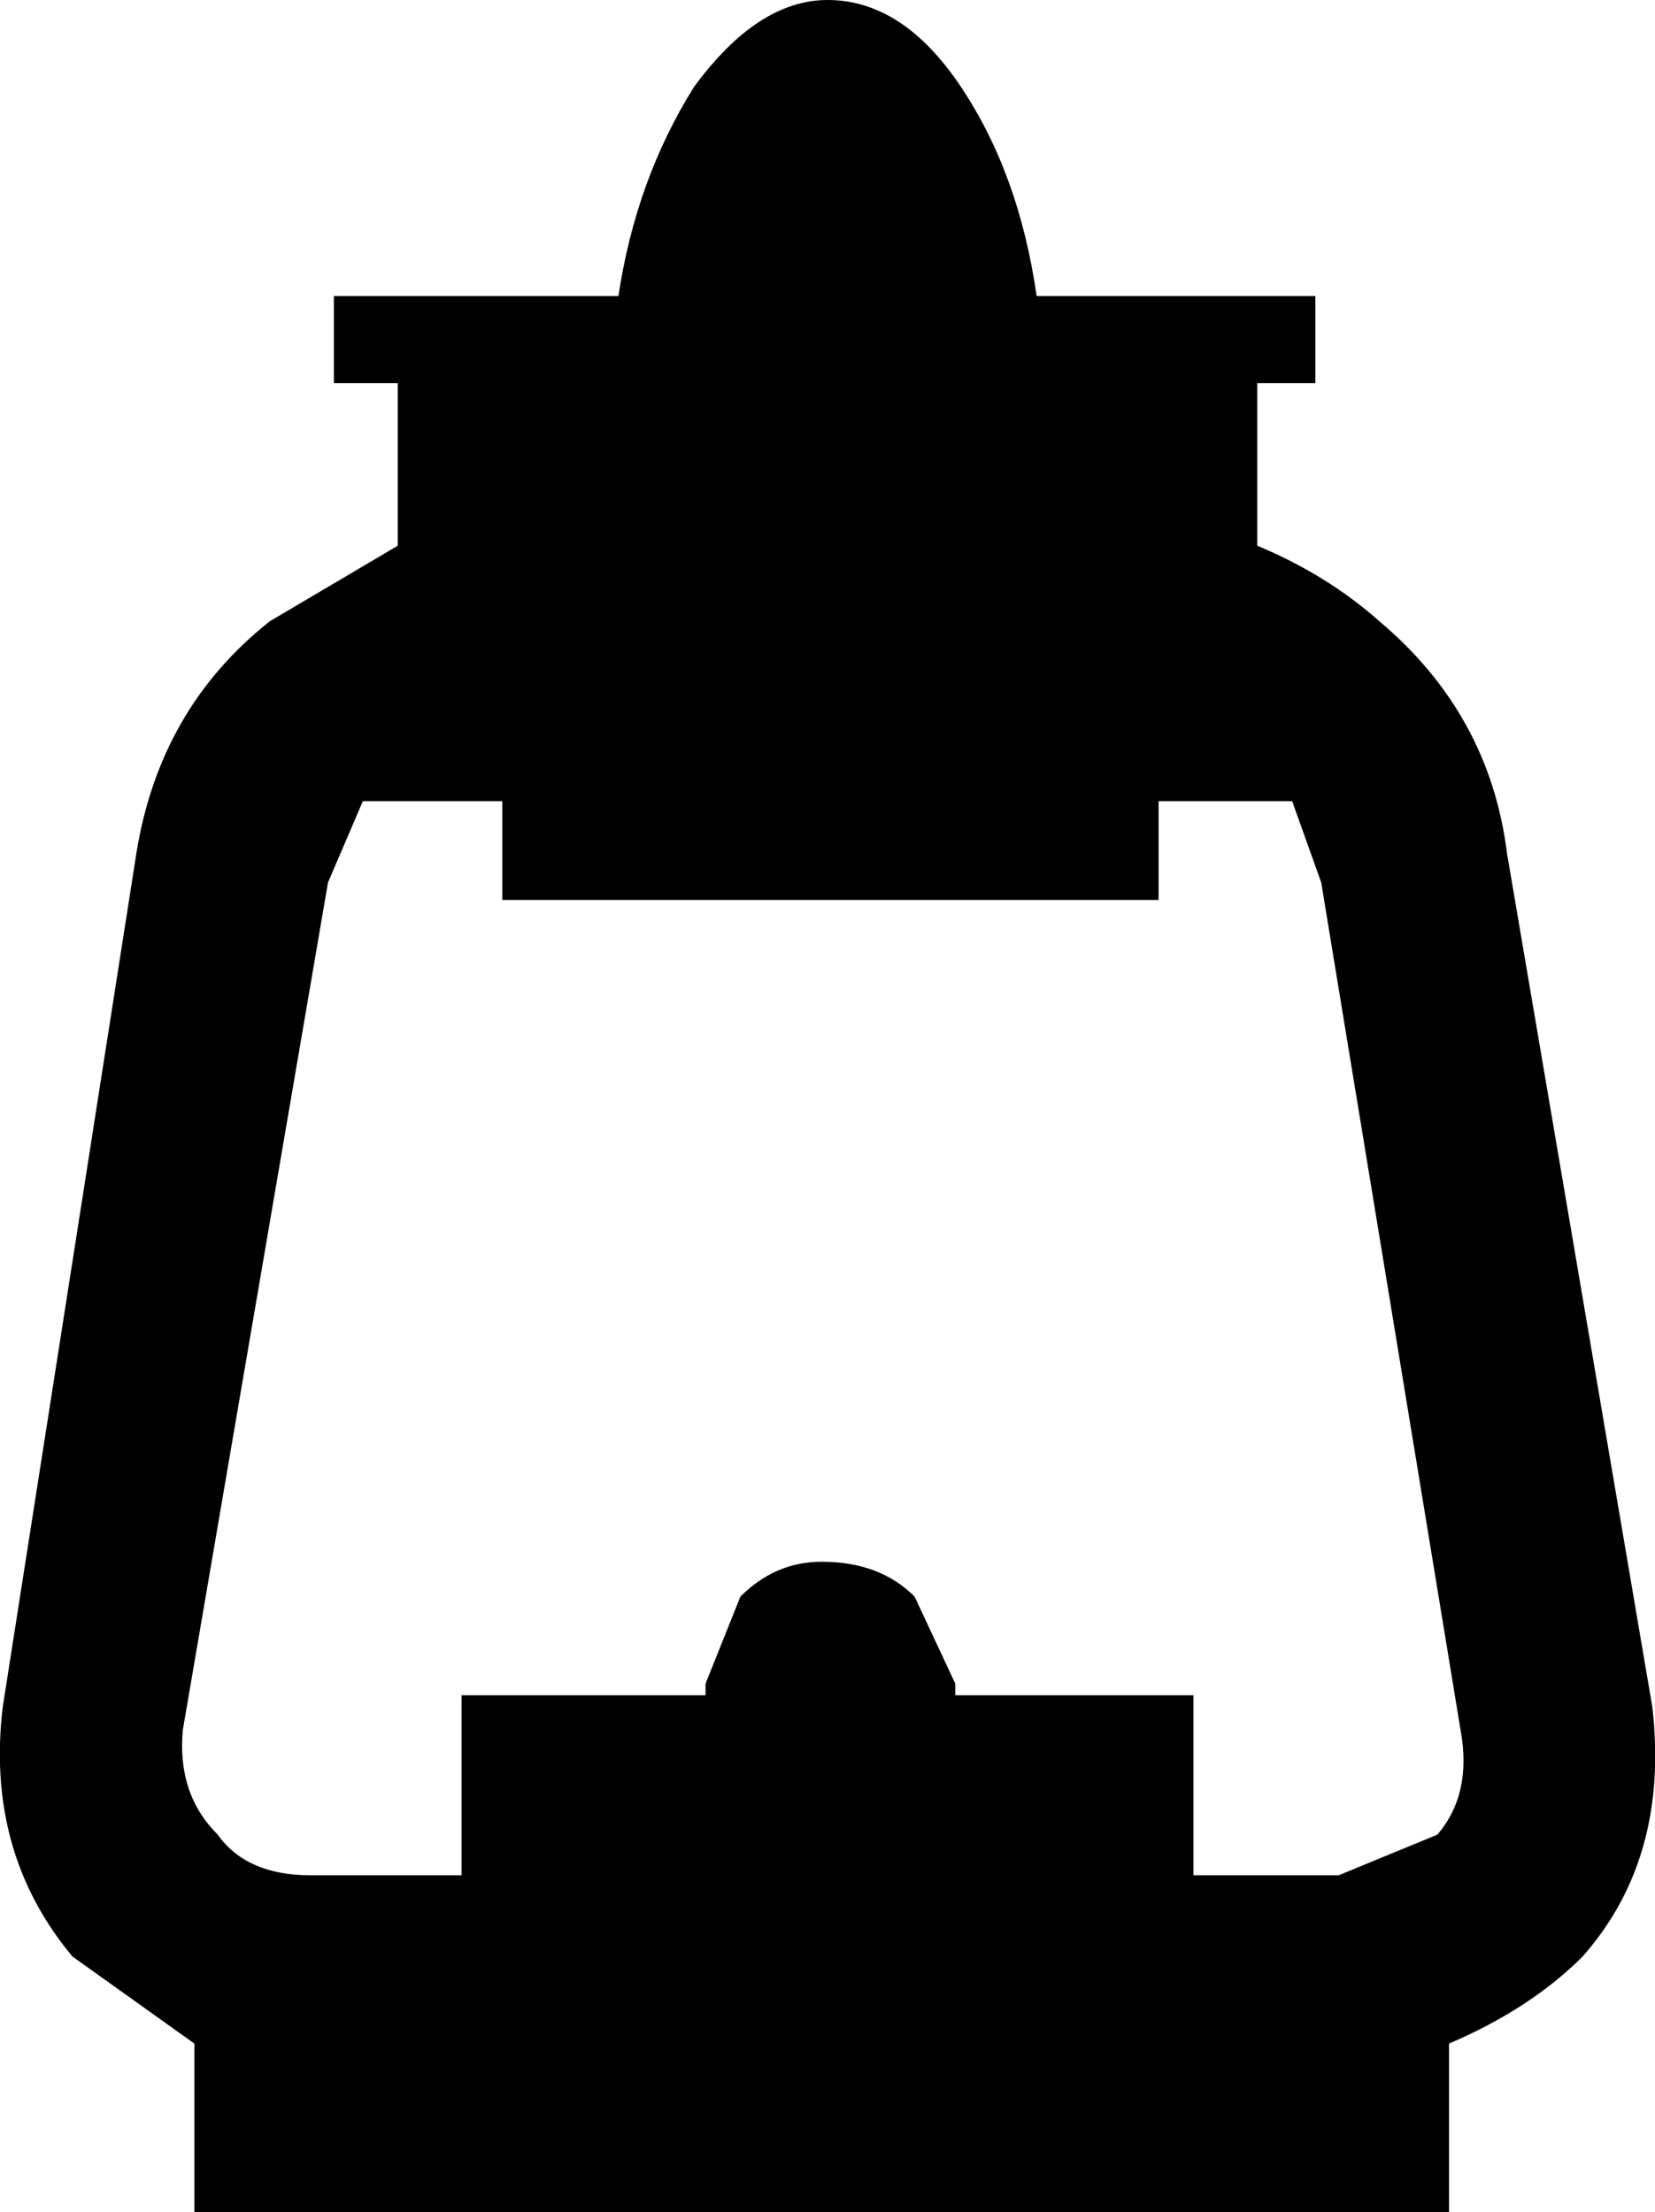 <?xml version="1.0" encoding="UTF-8"?>
<svg xmlns="http://www.w3.org/2000/svg" xmlns:xlink="http://www.w3.org/1999/xlink" width="25.188mm" height="33.671mm" viewBox="-561.532 145.689 25.188 33.671">
    <path transform="matrix(-1,0,0,1,0,0)" style="stroke:none;fill:#000000;fill-rule:evenodd" d="M546.905,147.014C546.315,147.898,545.932,148.959,545.755,150.196L541.513,150.196L541.513,151.522L542.397,151.522L542.397,153.996C541.689,154.291,541.07,154.674,540.54,155.145C539.42,156.088,538.772,157.267,538.596,158.681L536.385,171.671C536.208,173.204,536.562,174.47,537.446,175.472C537.976,176.002,538.654,176.444,539.479,176.797L539.479,179.36L558.573,179.36L558.573,176.797L560.429,175.472C561.313,174.412,561.667,173.145,561.49,171.671L559.457,158.681C559.221,157.207,558.543,156.029,557.424,155.145L555.479,153.996L555.479,151.522L556.451,151.522L556.451,150.196L552.12,150.196C551.943,149.018,551.561,147.957,550.971,147.014C550.323,146.131,549.645,145.689,548.938,145.689C548.171,145.689,547.494,146.131,546.905,147.014zM541.866,157.885L543.899,157.885L543.899,159.388L553.888,159.388L553.888,157.885L556.01,157.885L556.54,159.122L558.75,172.025C558.809,172.674,558.632,173.204,558.219,173.616C557.925,174.028,557.454,174.235,556.805,174.235L554.507,174.235L554.507,171.495L550.794,171.495L550.794,171.318L550.264,169.993C549.91,169.639,549.498,169.462,549.026,169.462C548.437,169.462,547.965,169.639,547.612,169.993L546.993,171.318L546.993,171.495L543.369,171.495L543.369,174.235L541.159,174.235L539.656,173.616C539.303,173.204,539.184,172.674,539.303,172.025L541.424,159.122L541.866,157.885z"/>
</svg>
